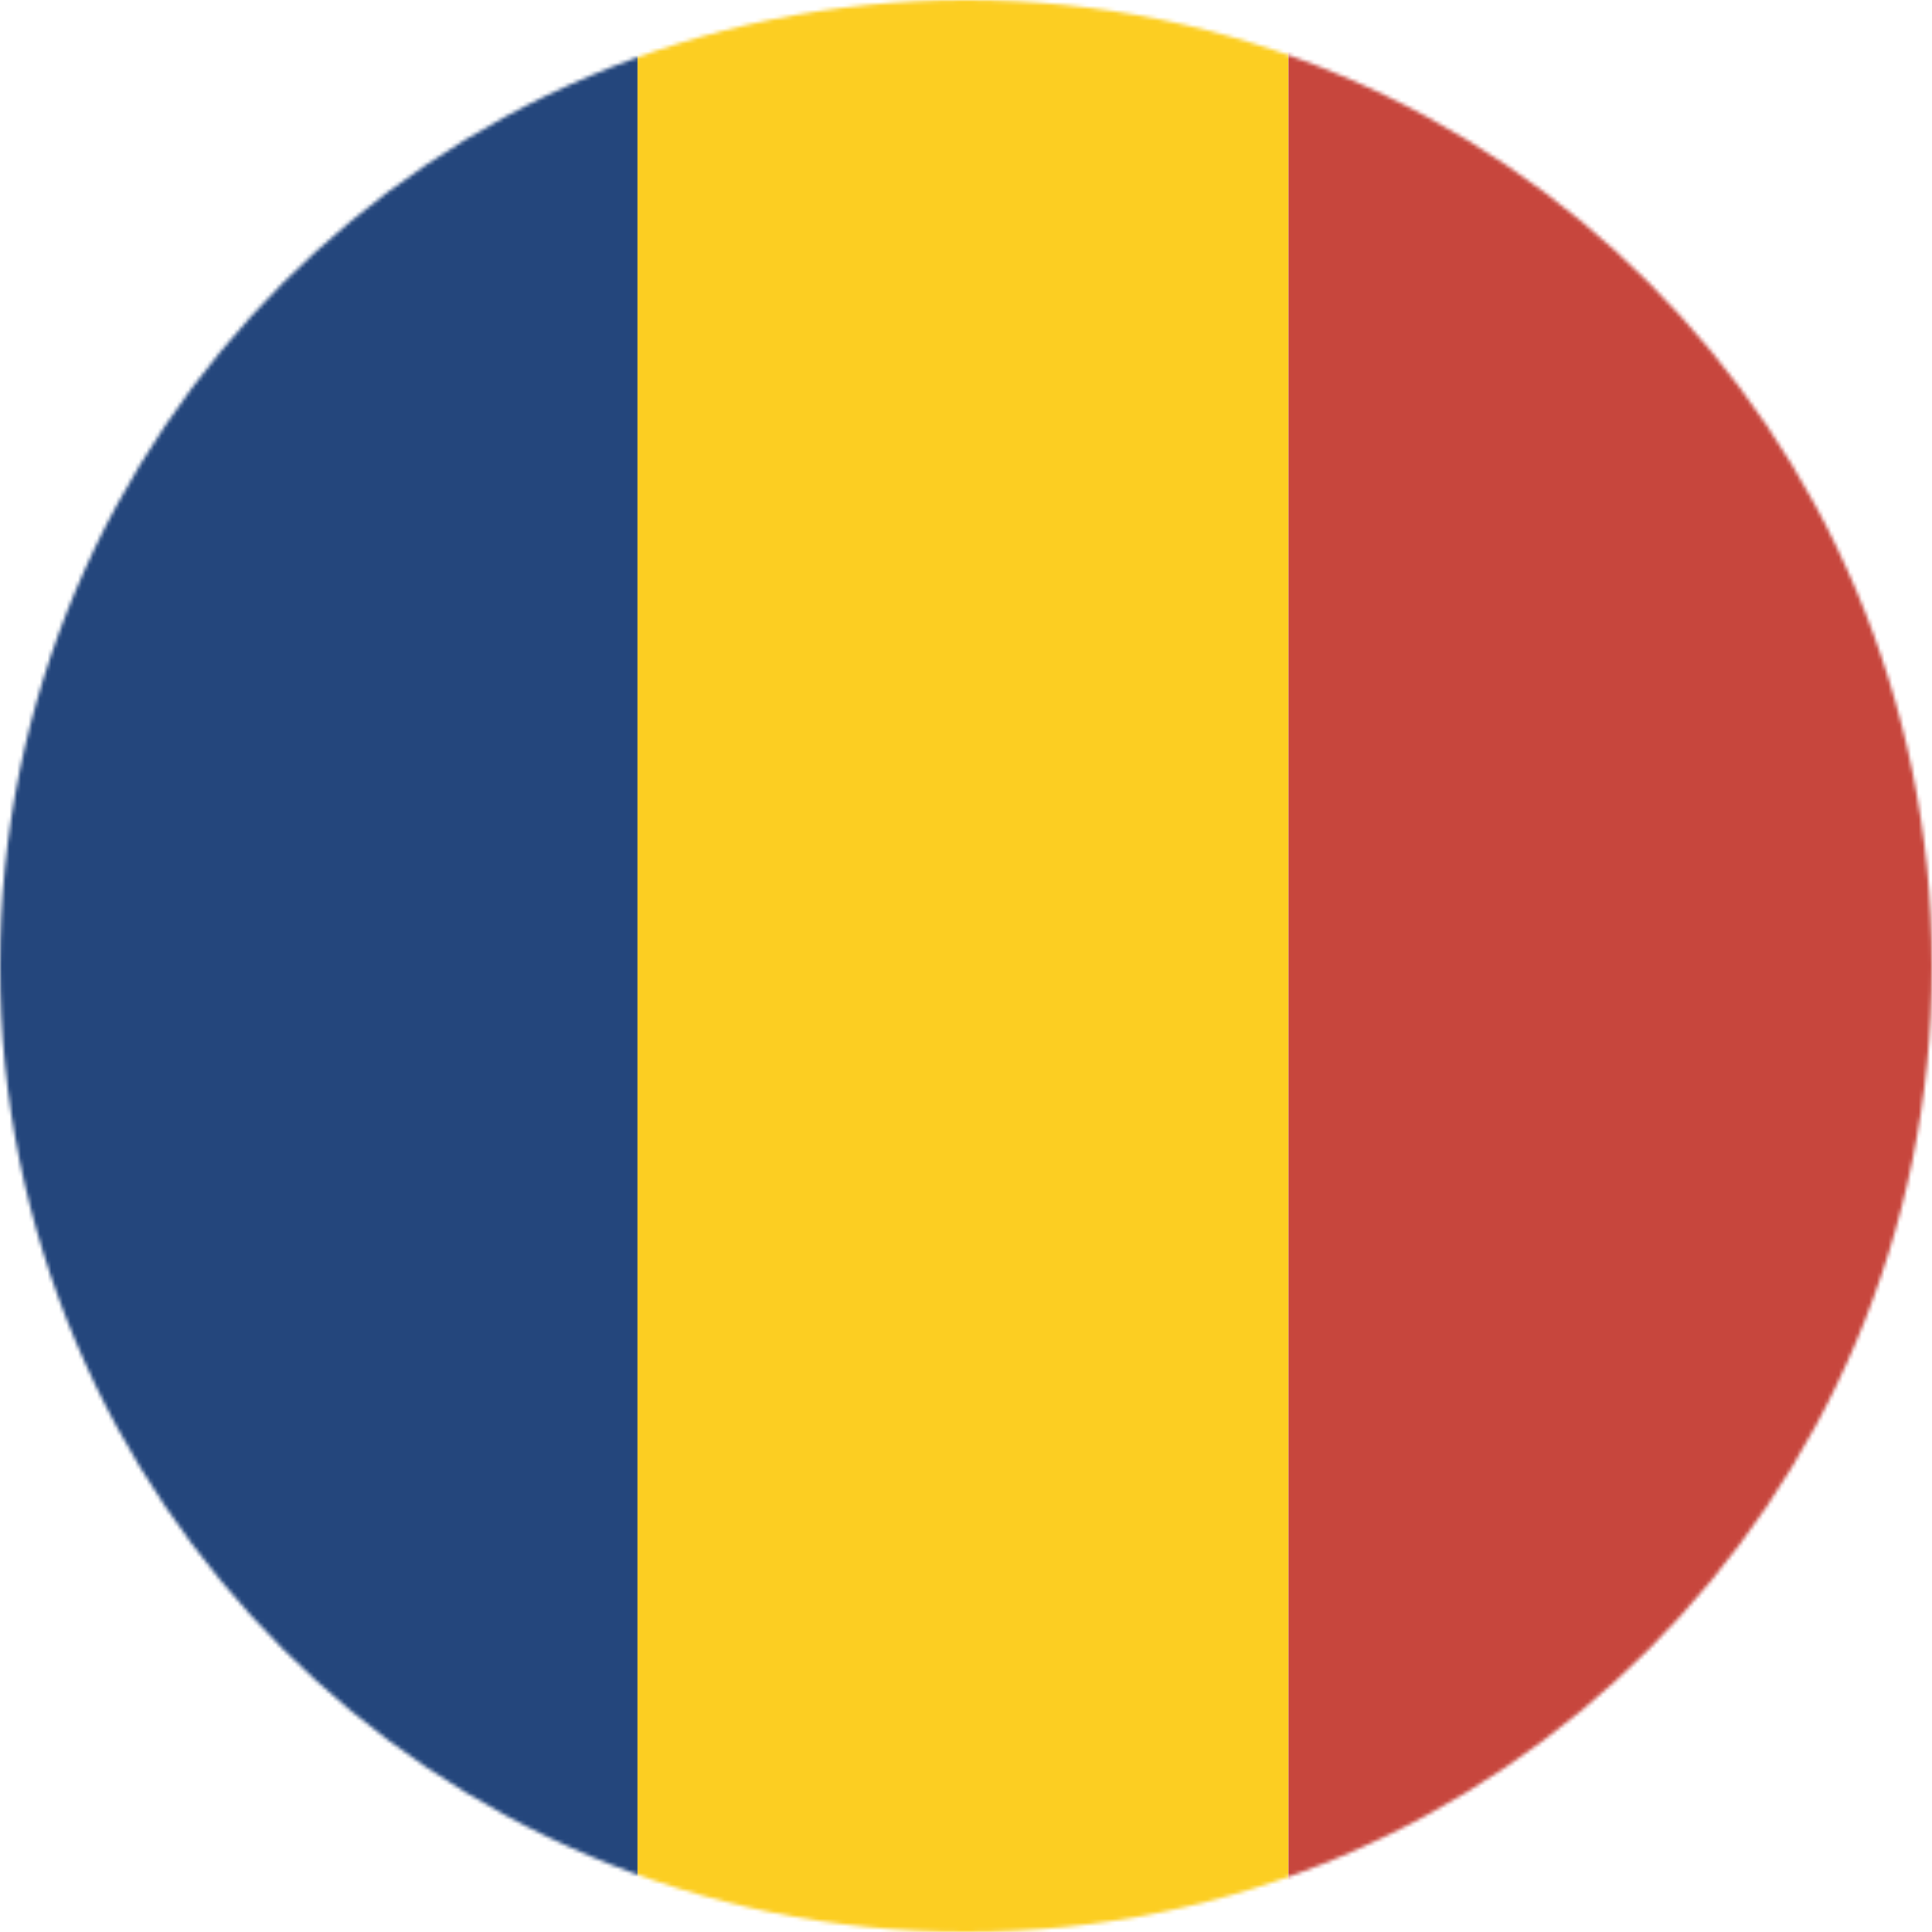 <svg xmlns="http://www.w3.org/2000/svg" xmlns:xlink="http://www.w3.org/1999/xlink" width="508" height="508" viewBox="0 0 508 508">
  <defs>
    <circle id="romania-a" cx="254" cy="254" r="254"/>
  </defs>
  <g fill="none" fill-rule="evenodd">
    <mask id="romania-b" fill="#fff">
      <use xlink:href="#romania-a"/>
    </mask>
    <g fill-rule="nonzero" mask="url(#romania-b)">
      <g transform="translate(-4 -8)">
        <rect width="171.188" height="520.879" x=".436" fill="#24467C"/>
        <rect width="171.188" height="520.879" x="171.624" fill="#FCCE22"/>
        <rect width="171.188" height="520.879" x="342.812" fill="#C7463D"/>
      </g>
    </g>
  </g>
</svg>
